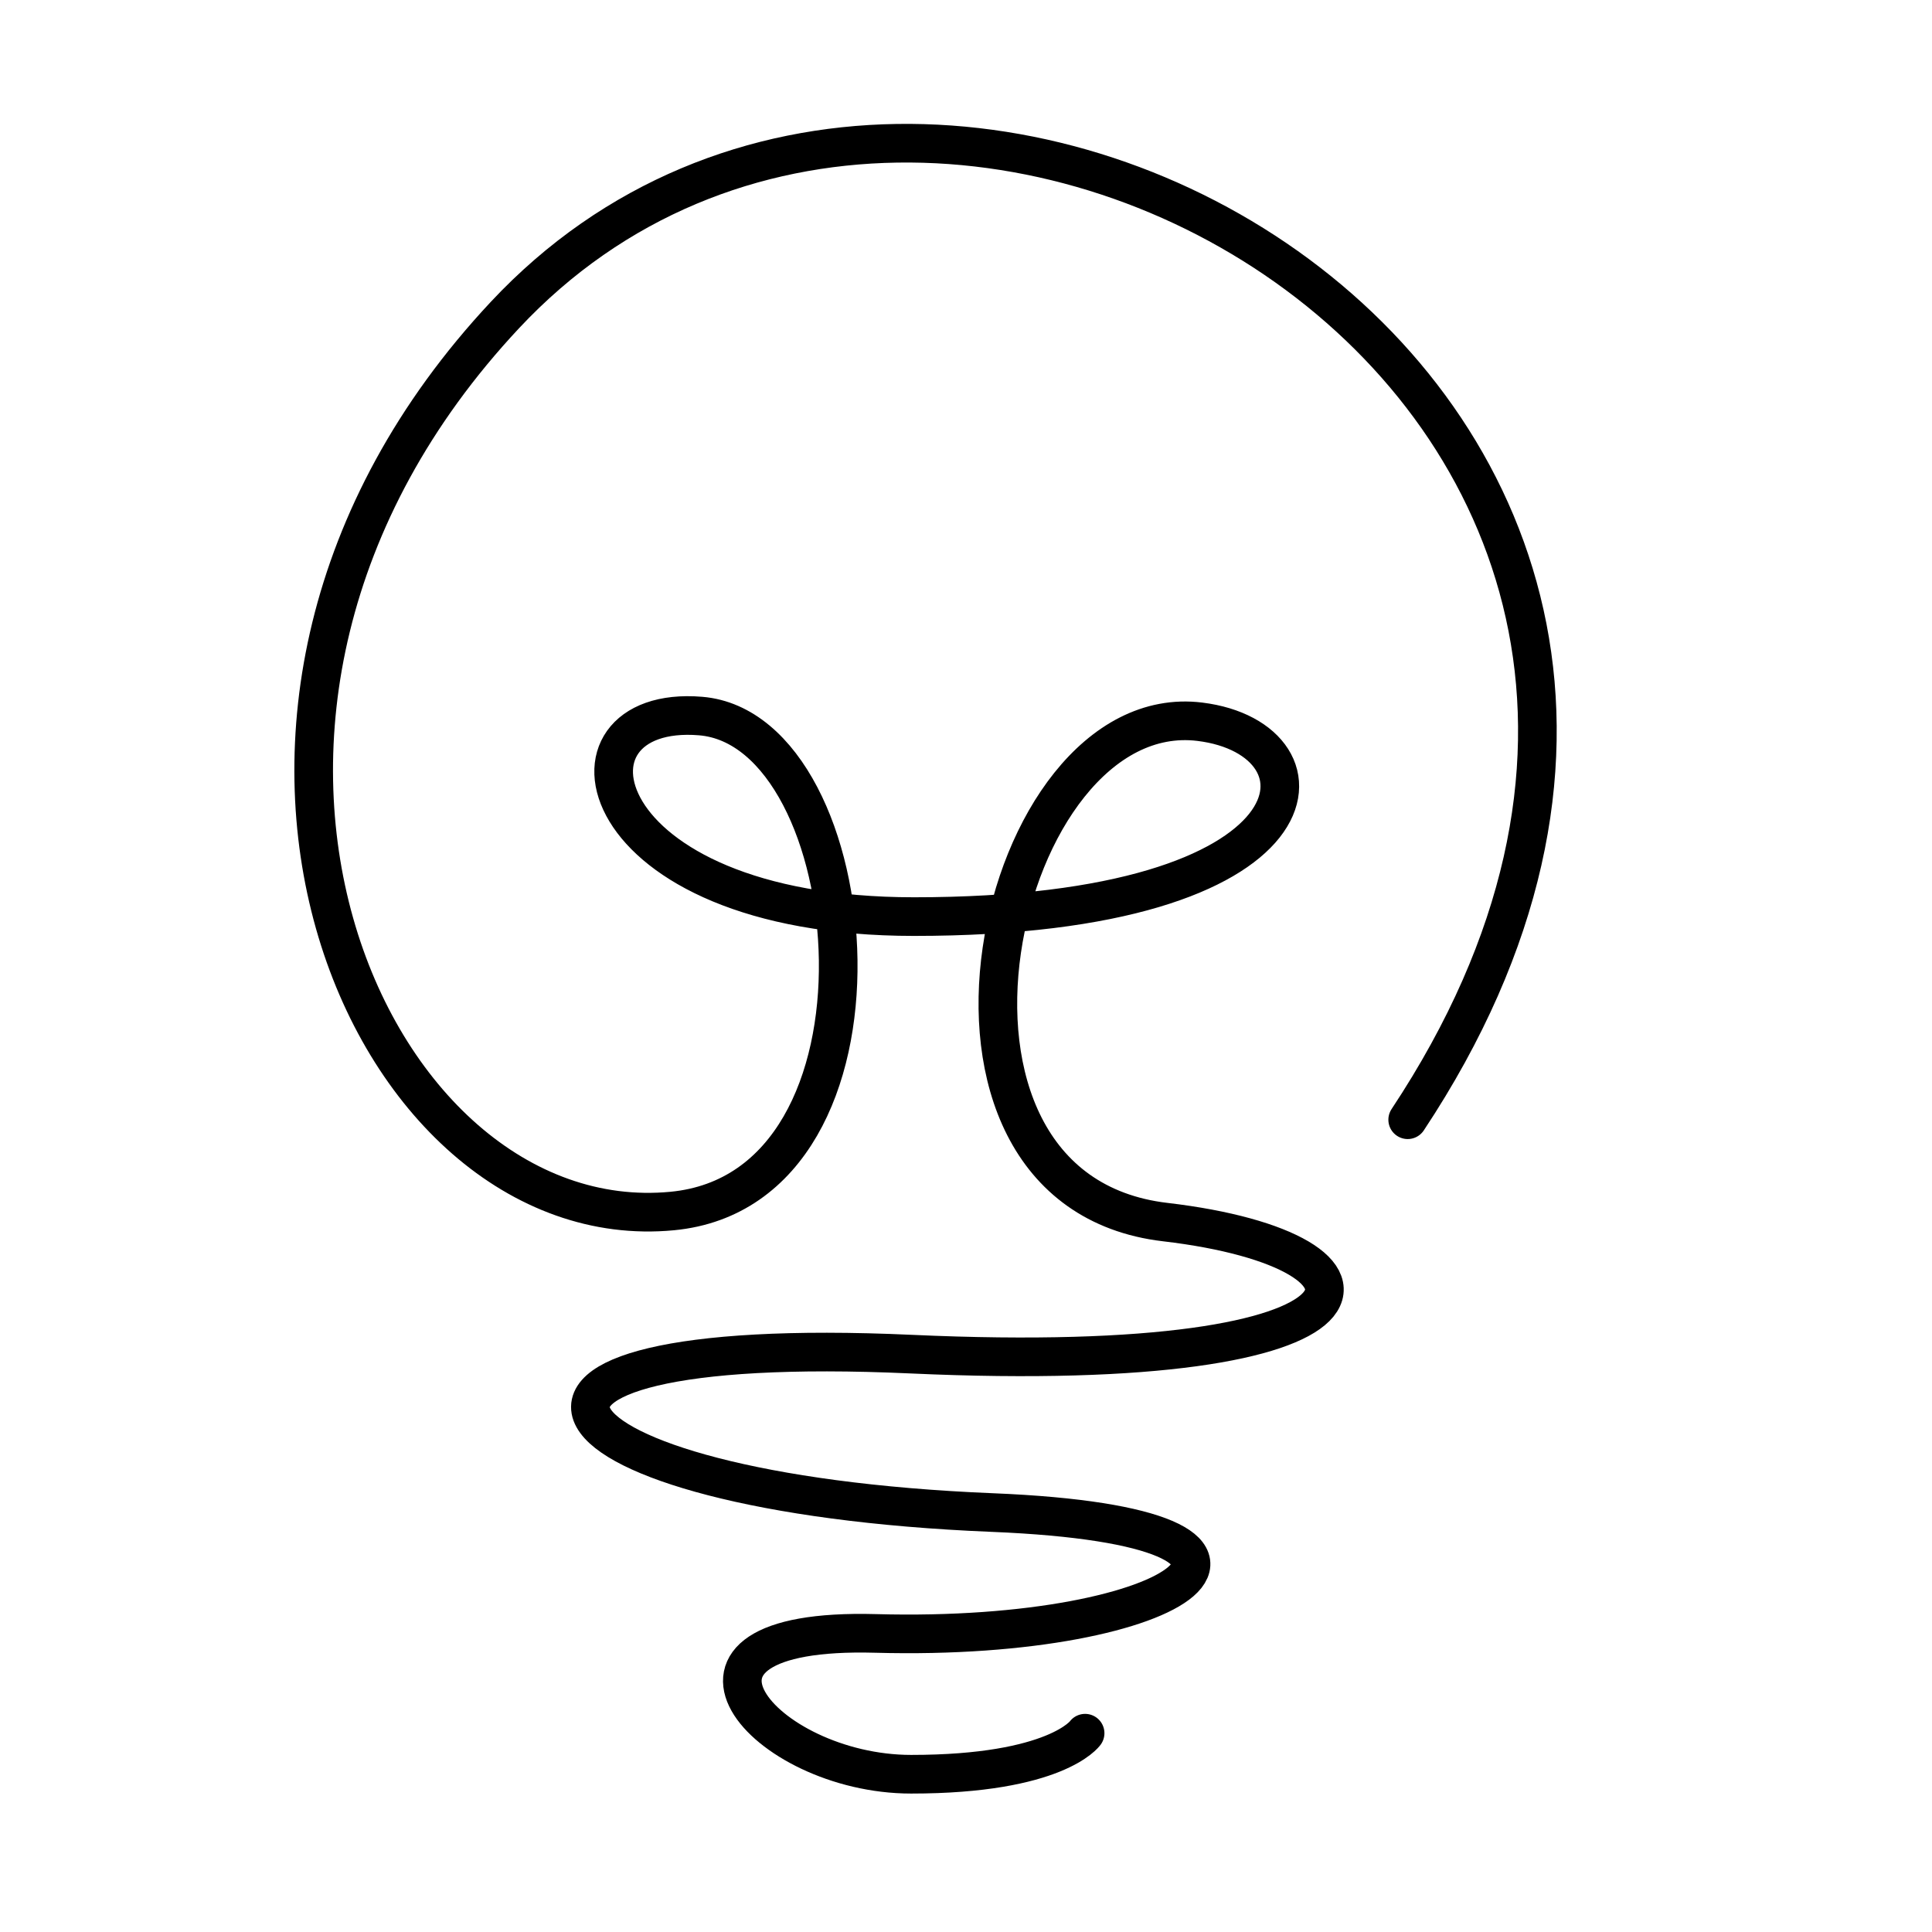 <?xml version="1.0" encoding="utf-8"?>
<!-- Generator: Adobe Illustrator 16.0.0, SVG Export Plug-In . SVG Version: 6.00 Build 0)  -->
<!DOCTYPE svg PUBLIC "-//W3C//DTD SVG 1.1//EN" "http://www.w3.org/Graphics/SVG/1.1/DTD/svg11.dtd">
<svg version="1.1" id="Calque_1" xmlns="http://www.w3.org/2000/svg" xmlns:xlink="http://www.w3.org/1999/xlink" x="0px" y="0px"
	 width="100px" height="100px" viewBox="0 0 100 100" style="enable-background:new 0 0 100 100;" xml:space="preserve">
<style type="text/css">
<![CDATA[
	.st0{fill:none;stroke:#000000;stroke-width:2;stroke-linecap:round;stroke-linejoin:round;stroke-miterlimit:10;}
]]>
</style>
<path id="bulb" class="st0" d="M56.165,89.71c0,0-1.495,2.124-9.004,2.124c-7.657,0-14.202-7.629-1.838-7.288
	c16.048,0.443,24.074-5.521,6.036-6.257c-24.347-0.994-29.302-9.342-4.198-8.199c25.622,1.169,25.843-5.346,13.156-6.834
	c-14.426-1.689-8.742-27.201,1.791-25.898c7.141,0.882,6.699,10.085-14.797,10.085c-17.08,0-18.994-11.042-11.043-10.38
	c8.659,0.722,10.809,24.445-1.473,25.619c-15.79,1.51-27.936-25.776-8.657-46.379c22.633-24.188,71.181,4.738,46.724,41.654"/>
</svg>
